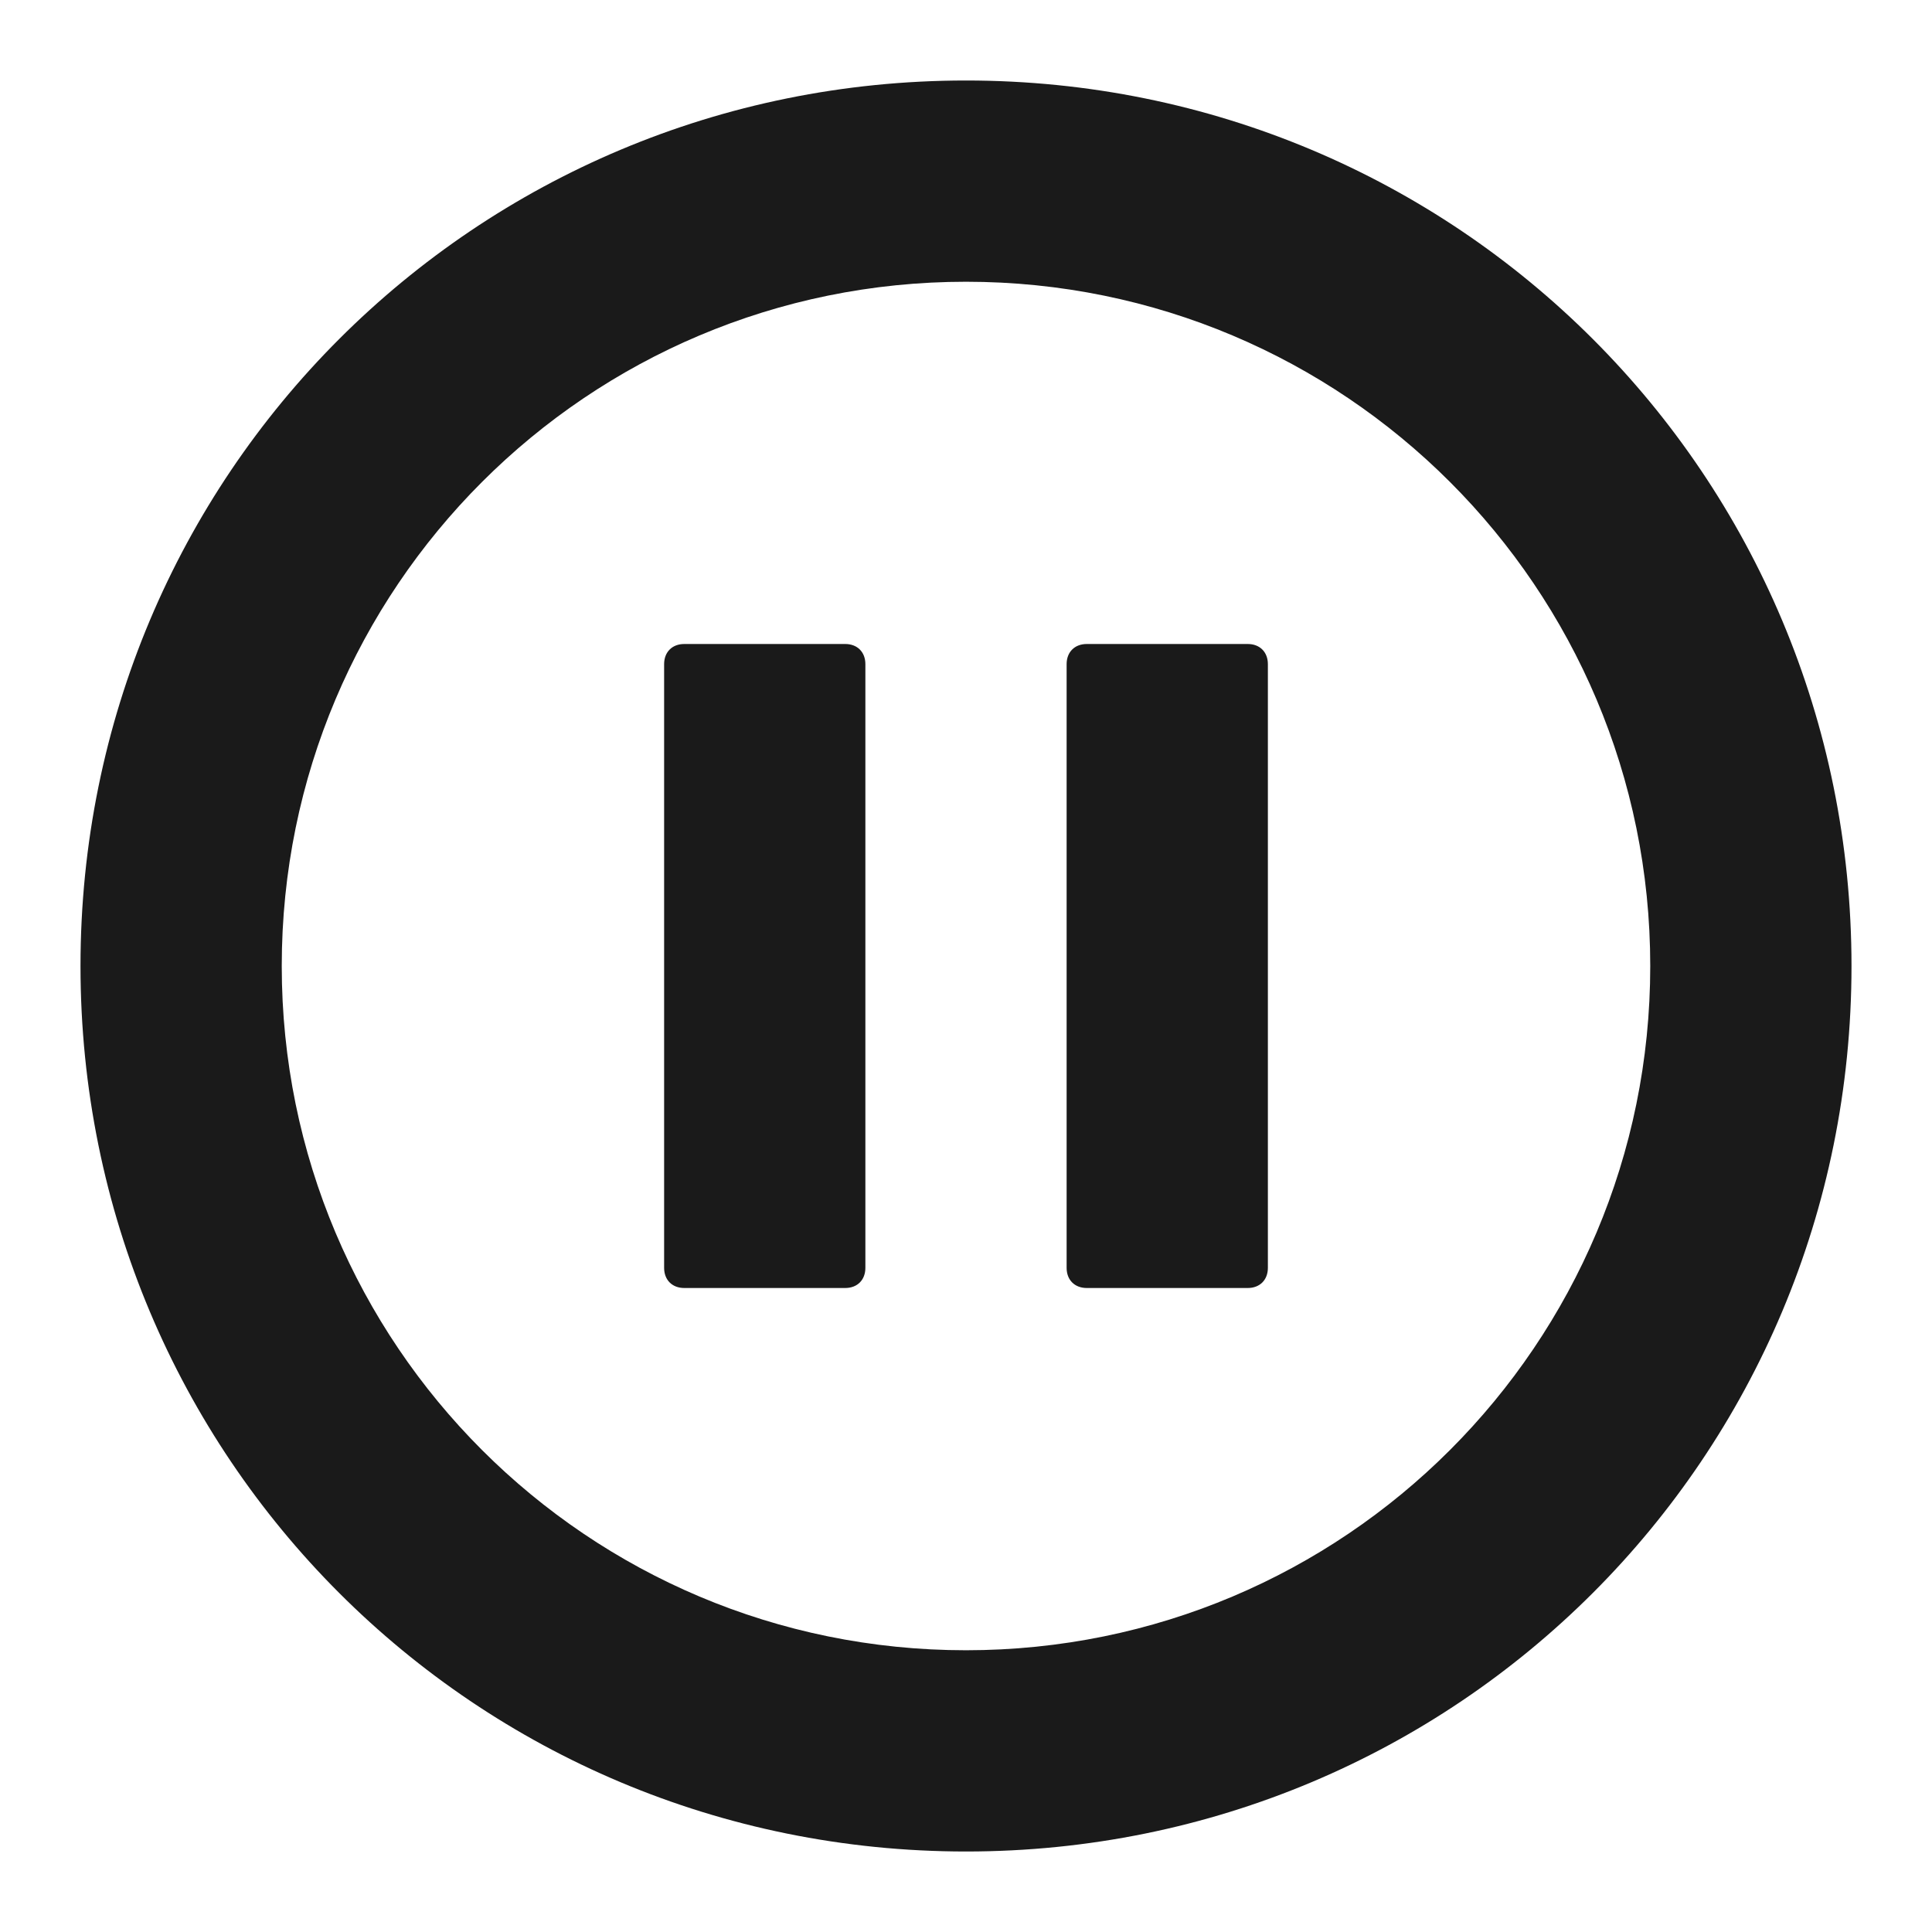 <svg xmlns="http://www.w3.org/2000/svg" width="24" height="24" fill="none"><path fill="#1A1A1A" d="M12 3.5c4.7 0 8.5 3.8 8.5 8.5s-3.8 8.5-8.5 8.5-8.5-3.8-8.5-8.5S7.3 3.5 12 3.5M12 1C5.9 1 1 5.9 1 12s4.9 11 11 11 11-4.9 11-11S18.1 1 12 1"/><path fill="#1A1A1A" d="M8.25 8.25v7.5c0 .15.1.25.25.25h2c.15 0 .25-.1.25-.25v-7.5c0-.15-.1-.25-.25-.25h-2c-.15 0-.25.1-.25.25m5 0v7.5c0 .15.1.25.25.25h2c.15 0 .25-.1.25-.25v-7.5c0-.15-.1-.25-.25-.25h-2c-.15 0-.25.1-.25.25"/></svg>